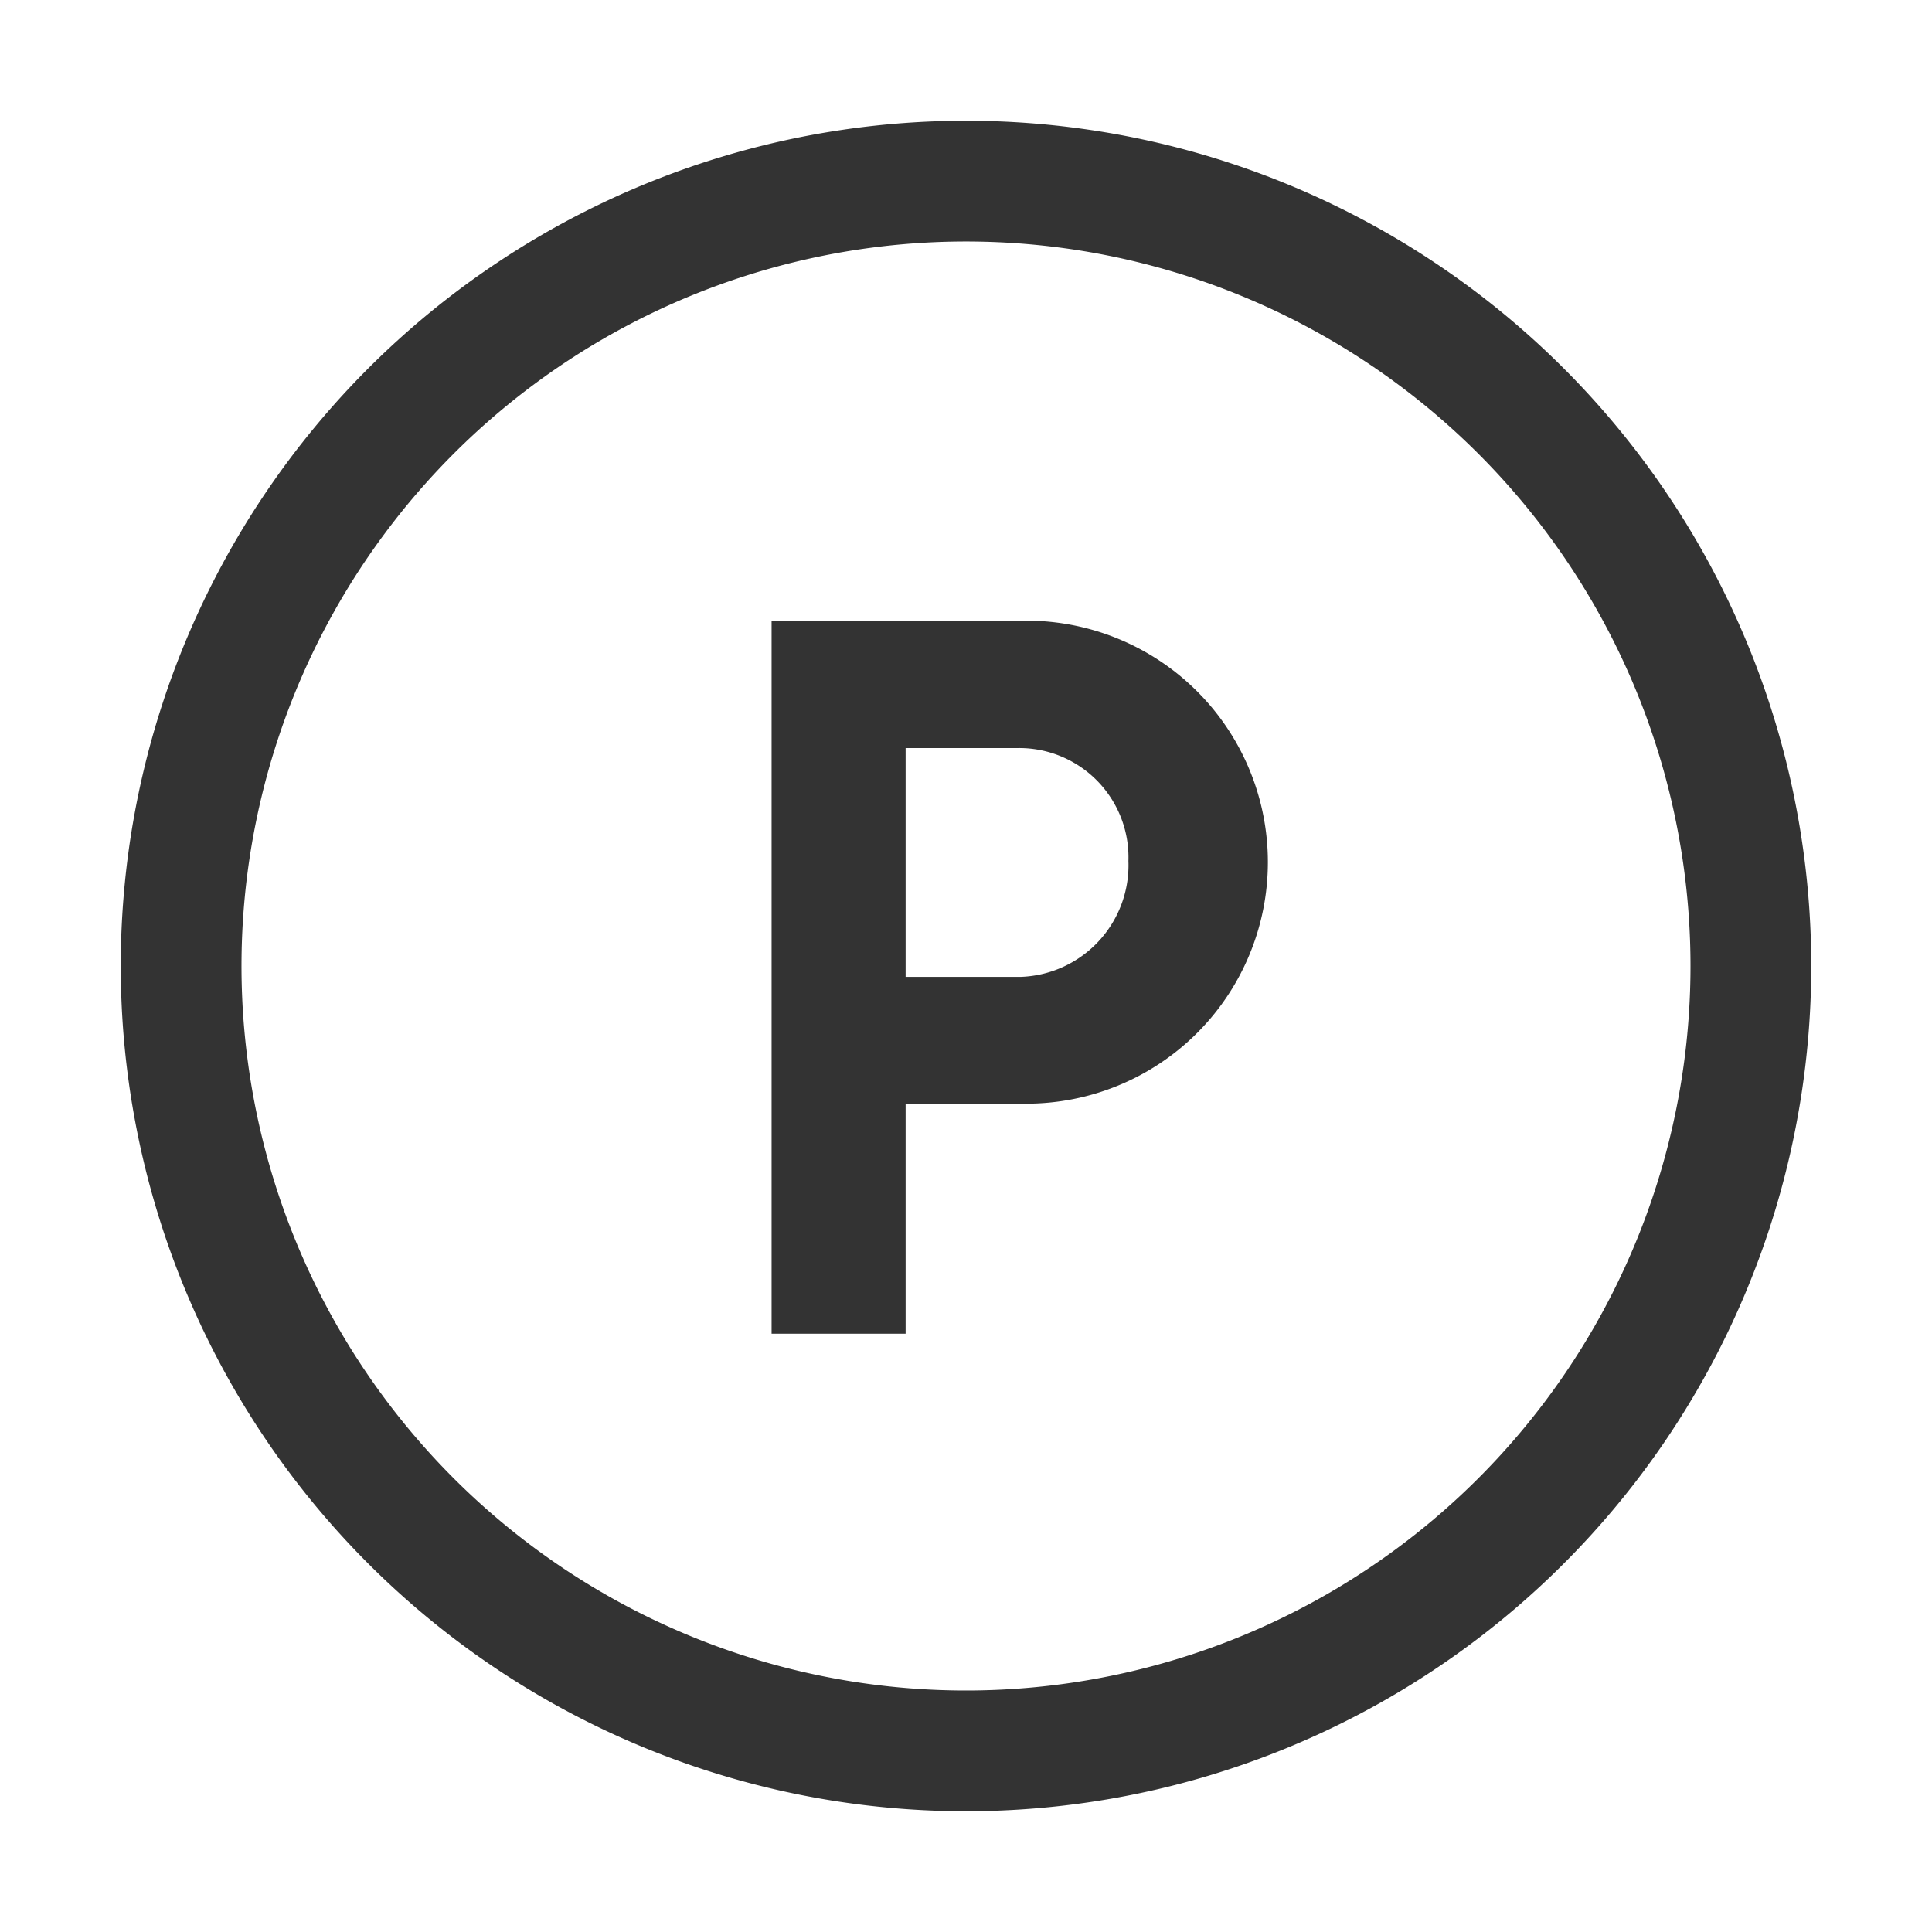 <svg id="Layer_1" data-name="Layer 1" xmlns="http://www.w3.org/2000/svg" viewBox="0 0 32 32"><defs><style>.cls-1{fill:#333;}</style></defs><path class="cls-1" d="M17.05,10.29H12.78v11.8H15V18.28h2a4,4,0,1,0,0-8Zm-.14,5.89H15V12.39h1.88a1.81,1.81,0,0,1,1.81,1.87A1.85,1.85,0,0,1,16.91,16.18Z"/><path class="cls-1" d="M16,2A14,14,0,1,0,30,16,14,14,0,0,0,16,2Zm0,26A12,12,0,1,1,28,16,12,12,0,0,1,16,28Z"/></svg>